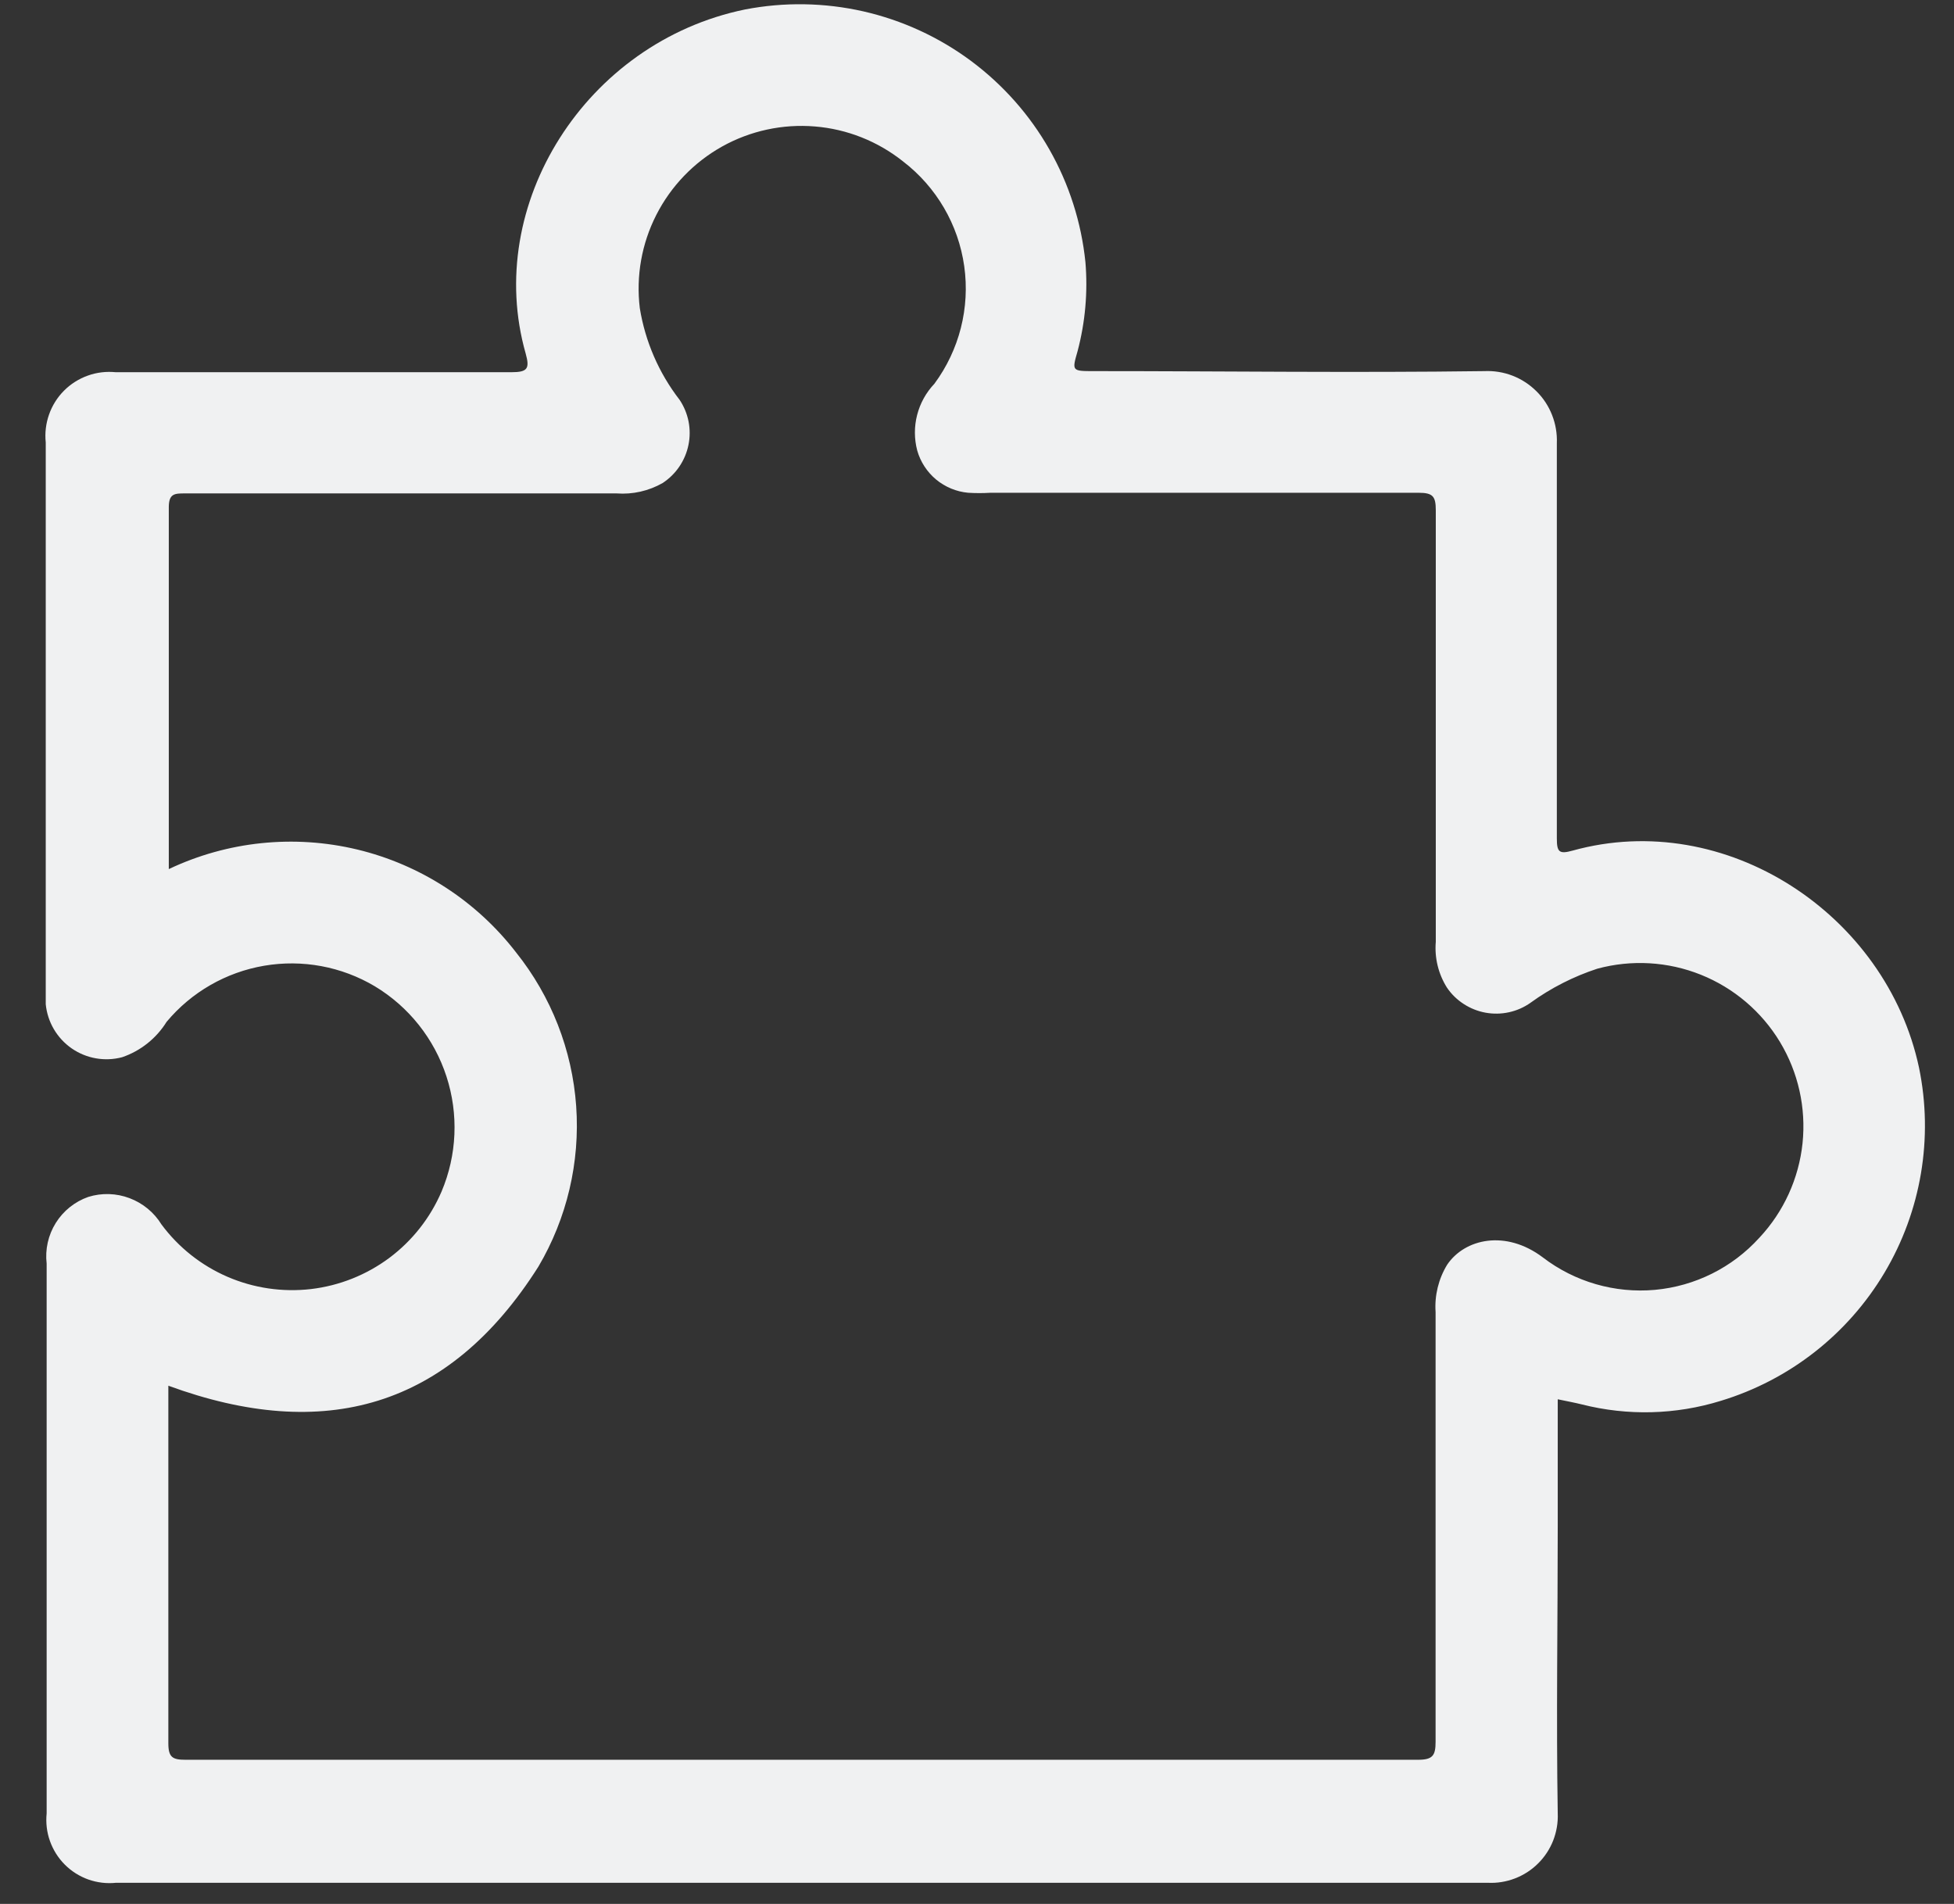 <svg width="39" height="38" viewBox="0 0 39 38" fill="none" xmlns="http://www.w3.org/2000/svg">
<rect x="0" y="0" width="39" height="38" fill="#333333" stroke="none"/>
<path d="M38.302 21.31C37.65 18.247 34.444 16.129 31.388 16.977C31.118 17.053 31.073 17.004 31.073 16.733C31.073 14.105 31.073 11.473 31.073 8.845C31.081 8.654 31.048 8.462 30.978 8.284C30.908 8.105 30.802 7.943 30.665 7.808C30.529 7.673 30.367 7.567 30.188 7.498C30.009 7.429 29.817 7.398 29.625 7.407C27.028 7.442 24.43 7.407 21.837 7.407C21.393 7.407 21.393 7.407 21.508 7.007C21.661 6.429 21.714 5.828 21.664 5.232C21.583 4.44 21.338 3.674 20.944 2.982C20.551 2.291 20.017 1.689 19.378 1.214C18.739 0.74 18.008 0.404 17.232 0.227C16.456 0.051 15.651 0.038 14.87 0.189C11.691 0.842 9.648 4.091 10.492 7.056C10.576 7.358 10.531 7.429 10.203 7.429C7.574 7.429 4.941 7.429 2.312 7.429C2.123 7.41 1.932 7.432 1.754 7.496C1.575 7.56 1.412 7.662 1.278 7.797C1.144 7.931 1.042 8.094 0.979 8.273C0.916 8.452 0.893 8.643 0.913 8.832C0.913 12.466 0.913 16.101 0.913 19.738C0.913 19.84 0.913 19.942 0.913 20.044C0.931 20.22 0.986 20.39 1.075 20.541C1.165 20.694 1.286 20.824 1.431 20.925C1.576 21.025 1.741 21.093 1.914 21.123C2.088 21.154 2.266 21.146 2.437 21.101C2.805 20.976 3.119 20.726 3.325 20.395C3.82 19.802 4.51 19.405 5.272 19.275C6.034 19.145 6.817 19.29 7.481 19.685C8.159 20.093 8.667 20.733 8.911 21.485C9.156 22.238 9.121 23.053 8.813 23.782C8.588 24.307 8.229 24.763 7.772 25.105C7.314 25.446 6.775 25.661 6.208 25.728C5.641 25.794 5.066 25.71 4.542 25.484C4.018 25.258 3.563 24.897 3.223 24.439C3.075 24.198 2.851 24.014 2.586 23.914C2.322 23.814 2.032 23.805 1.762 23.889C1.493 23.983 1.264 24.167 1.113 24.409C0.962 24.651 0.898 24.937 0.931 25.22C0.931 28.878 0.931 32.536 0.931 36.193C0.912 36.38 0.934 36.569 0.997 36.745C1.06 36.922 1.161 37.083 1.294 37.216C1.427 37.349 1.587 37.45 1.764 37.513C1.941 37.575 2.13 37.598 2.317 37.578C11.44 37.578 20.566 37.578 29.692 37.578C29.877 37.588 30.062 37.558 30.235 37.492C30.408 37.426 30.566 37.325 30.697 37.194C30.829 37.064 30.932 36.908 31 36.735C31.067 36.563 31.099 36.378 31.091 36.193C31.06 34.285 31.091 32.371 31.091 30.463V27.928C31.282 27.968 31.428 27.995 31.57 28.03C32.484 28.262 33.445 28.238 34.346 27.959C35.716 27.543 36.881 26.631 37.613 25.401C38.345 24.171 38.591 22.712 38.302 21.31ZM35.114 24.705C34.574 25.301 33.83 25.671 33.03 25.744C32.23 25.816 31.431 25.585 30.793 25.096C30.052 24.537 29.235 24.723 28.884 25.242C28.711 25.526 28.63 25.857 28.653 26.188C28.653 29.047 28.653 31.905 28.653 34.764C28.653 35.039 28.595 35.123 28.302 35.123C20.105 35.123 11.905 35.123 3.702 35.123C3.445 35.123 3.36 35.075 3.36 34.795C3.36 32.42 3.36 30.041 3.36 27.657C6.469 28.798 8.96 28.101 10.745 25.282C11.316 24.315 11.579 23.197 11.5 22.077C11.421 20.957 11.002 19.887 10.301 19.01C9.509 17.983 8.39 17.258 7.129 16.955C5.868 16.653 4.541 16.79 3.369 17.346C3.369 14.904 3.369 12.512 3.369 10.124C3.369 9.848 3.489 9.848 3.693 9.848H12.308C12.628 9.872 12.948 9.799 13.227 9.64C13.358 9.553 13.472 9.442 13.56 9.311C13.648 9.181 13.71 9.034 13.741 8.88C13.773 8.726 13.773 8.567 13.743 8.412C13.712 8.258 13.652 8.111 13.564 7.98C13.151 7.446 12.878 6.817 12.77 6.151C12.692 5.511 12.807 4.862 13.1 4.288C13.393 3.713 13.85 3.239 14.413 2.924C14.976 2.61 15.62 2.471 16.263 2.524C16.906 2.576 17.518 2.819 18.023 3.221C18.689 3.731 19.128 4.482 19.245 5.312C19.362 6.143 19.148 6.986 18.649 7.66C18.483 7.835 18.365 8.049 18.305 8.282C18.245 8.515 18.246 8.759 18.307 8.992C18.371 9.218 18.503 9.42 18.684 9.571C18.866 9.721 19.089 9.814 19.324 9.835C19.472 9.844 19.62 9.844 19.768 9.835C22.614 9.835 25.46 9.835 28.311 9.835C28.6 9.835 28.657 9.906 28.657 10.186C28.657 13.058 28.657 15.925 28.657 18.797C28.63 19.118 28.708 19.439 28.88 19.712C28.968 19.842 29.082 19.953 29.215 20.039C29.348 20.125 29.496 20.184 29.651 20.212C29.806 20.24 29.966 20.237 30.12 20.203C30.274 20.169 30.42 20.105 30.549 20.013C30.955 19.719 31.405 19.49 31.881 19.334C32.565 19.149 33.291 19.191 33.949 19.455C34.606 19.719 35.16 20.19 35.526 20.796C35.892 21.403 36.05 22.112 35.977 22.817C35.903 23.521 35.602 24.183 35.118 24.701L35.114 24.705Z" fill="#F0F1F2"/>
</svg>

